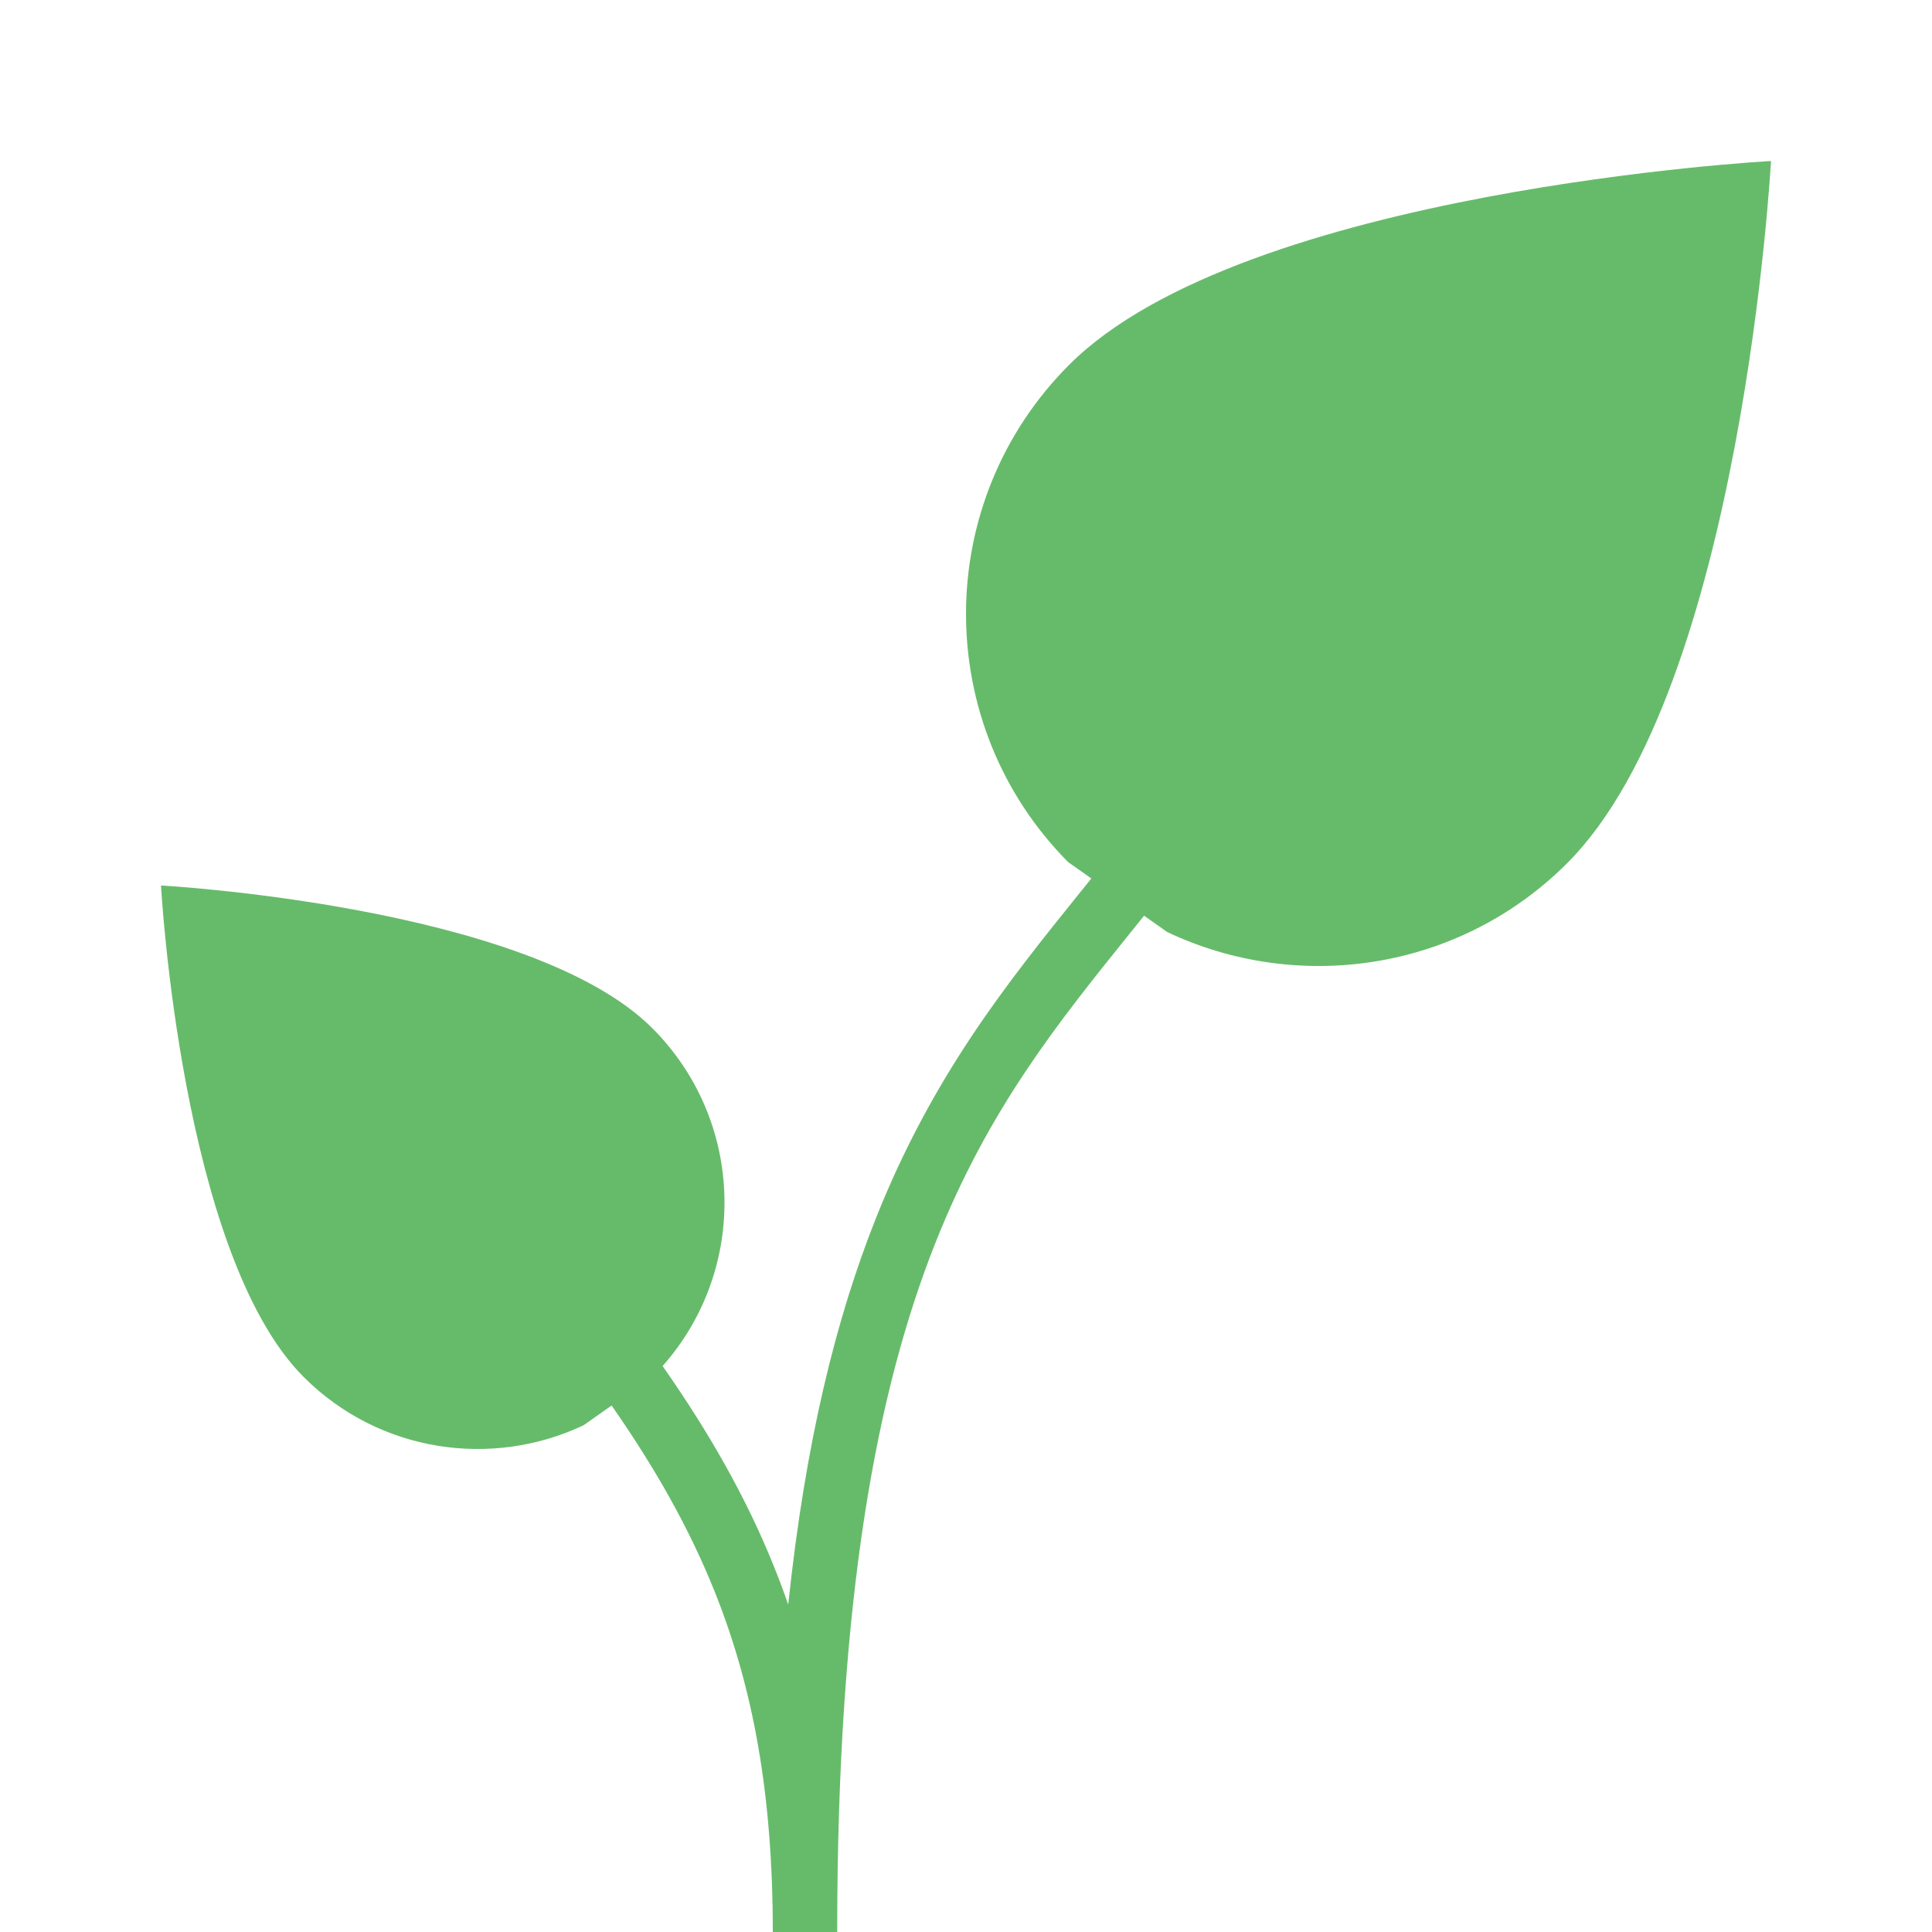 <svg width="60" height="60" viewBox="0 0 60 60" fill="none" xmlns="http://www.w3.org/2000/svg">
<path fill-rule="evenodd" clip-rule="evenodd" d="M33.203 11.33C28.938 15.597 28.938 22.506 33.172 26.773L33.893 27.282C33.783 27.418 33.674 27.554 33.564 27.69L33.563 27.691L33.563 27.691C31.287 30.516 28.965 33.396 27.196 37.849C25.968 40.939 25.014 44.76 24.479 49.833C24.346 49.448 24.204 49.067 24.053 48.691C23.178 46.504 22.014 44.477 20.578 42.423C23.24 39.42 23.14 34.814 20.258 31.931C16.452 28.124 5 27.5 5 27.5C5 27.5 5.623 38.956 9.43 42.763C11.781 45.115 15.281 45.608 18.125 44.262L18.994 43.649C20.34 45.582 21.402 47.449 22.197 49.434C23.391 52.419 24 55.727 24 60H26C26 49.573 27.242 43.148 29.054 38.588C30.708 34.426 32.852 31.764 35.132 28.933C35.264 28.768 35.397 28.604 35.53 28.438L36.25 28.946C40.312 30.868 45.312 30.165 48.672 26.805C54.109 21.365 55 5 55 5C55 5 38.641 5.891 33.203 11.33Z" fill="#66BB6A"/>
</svg>
